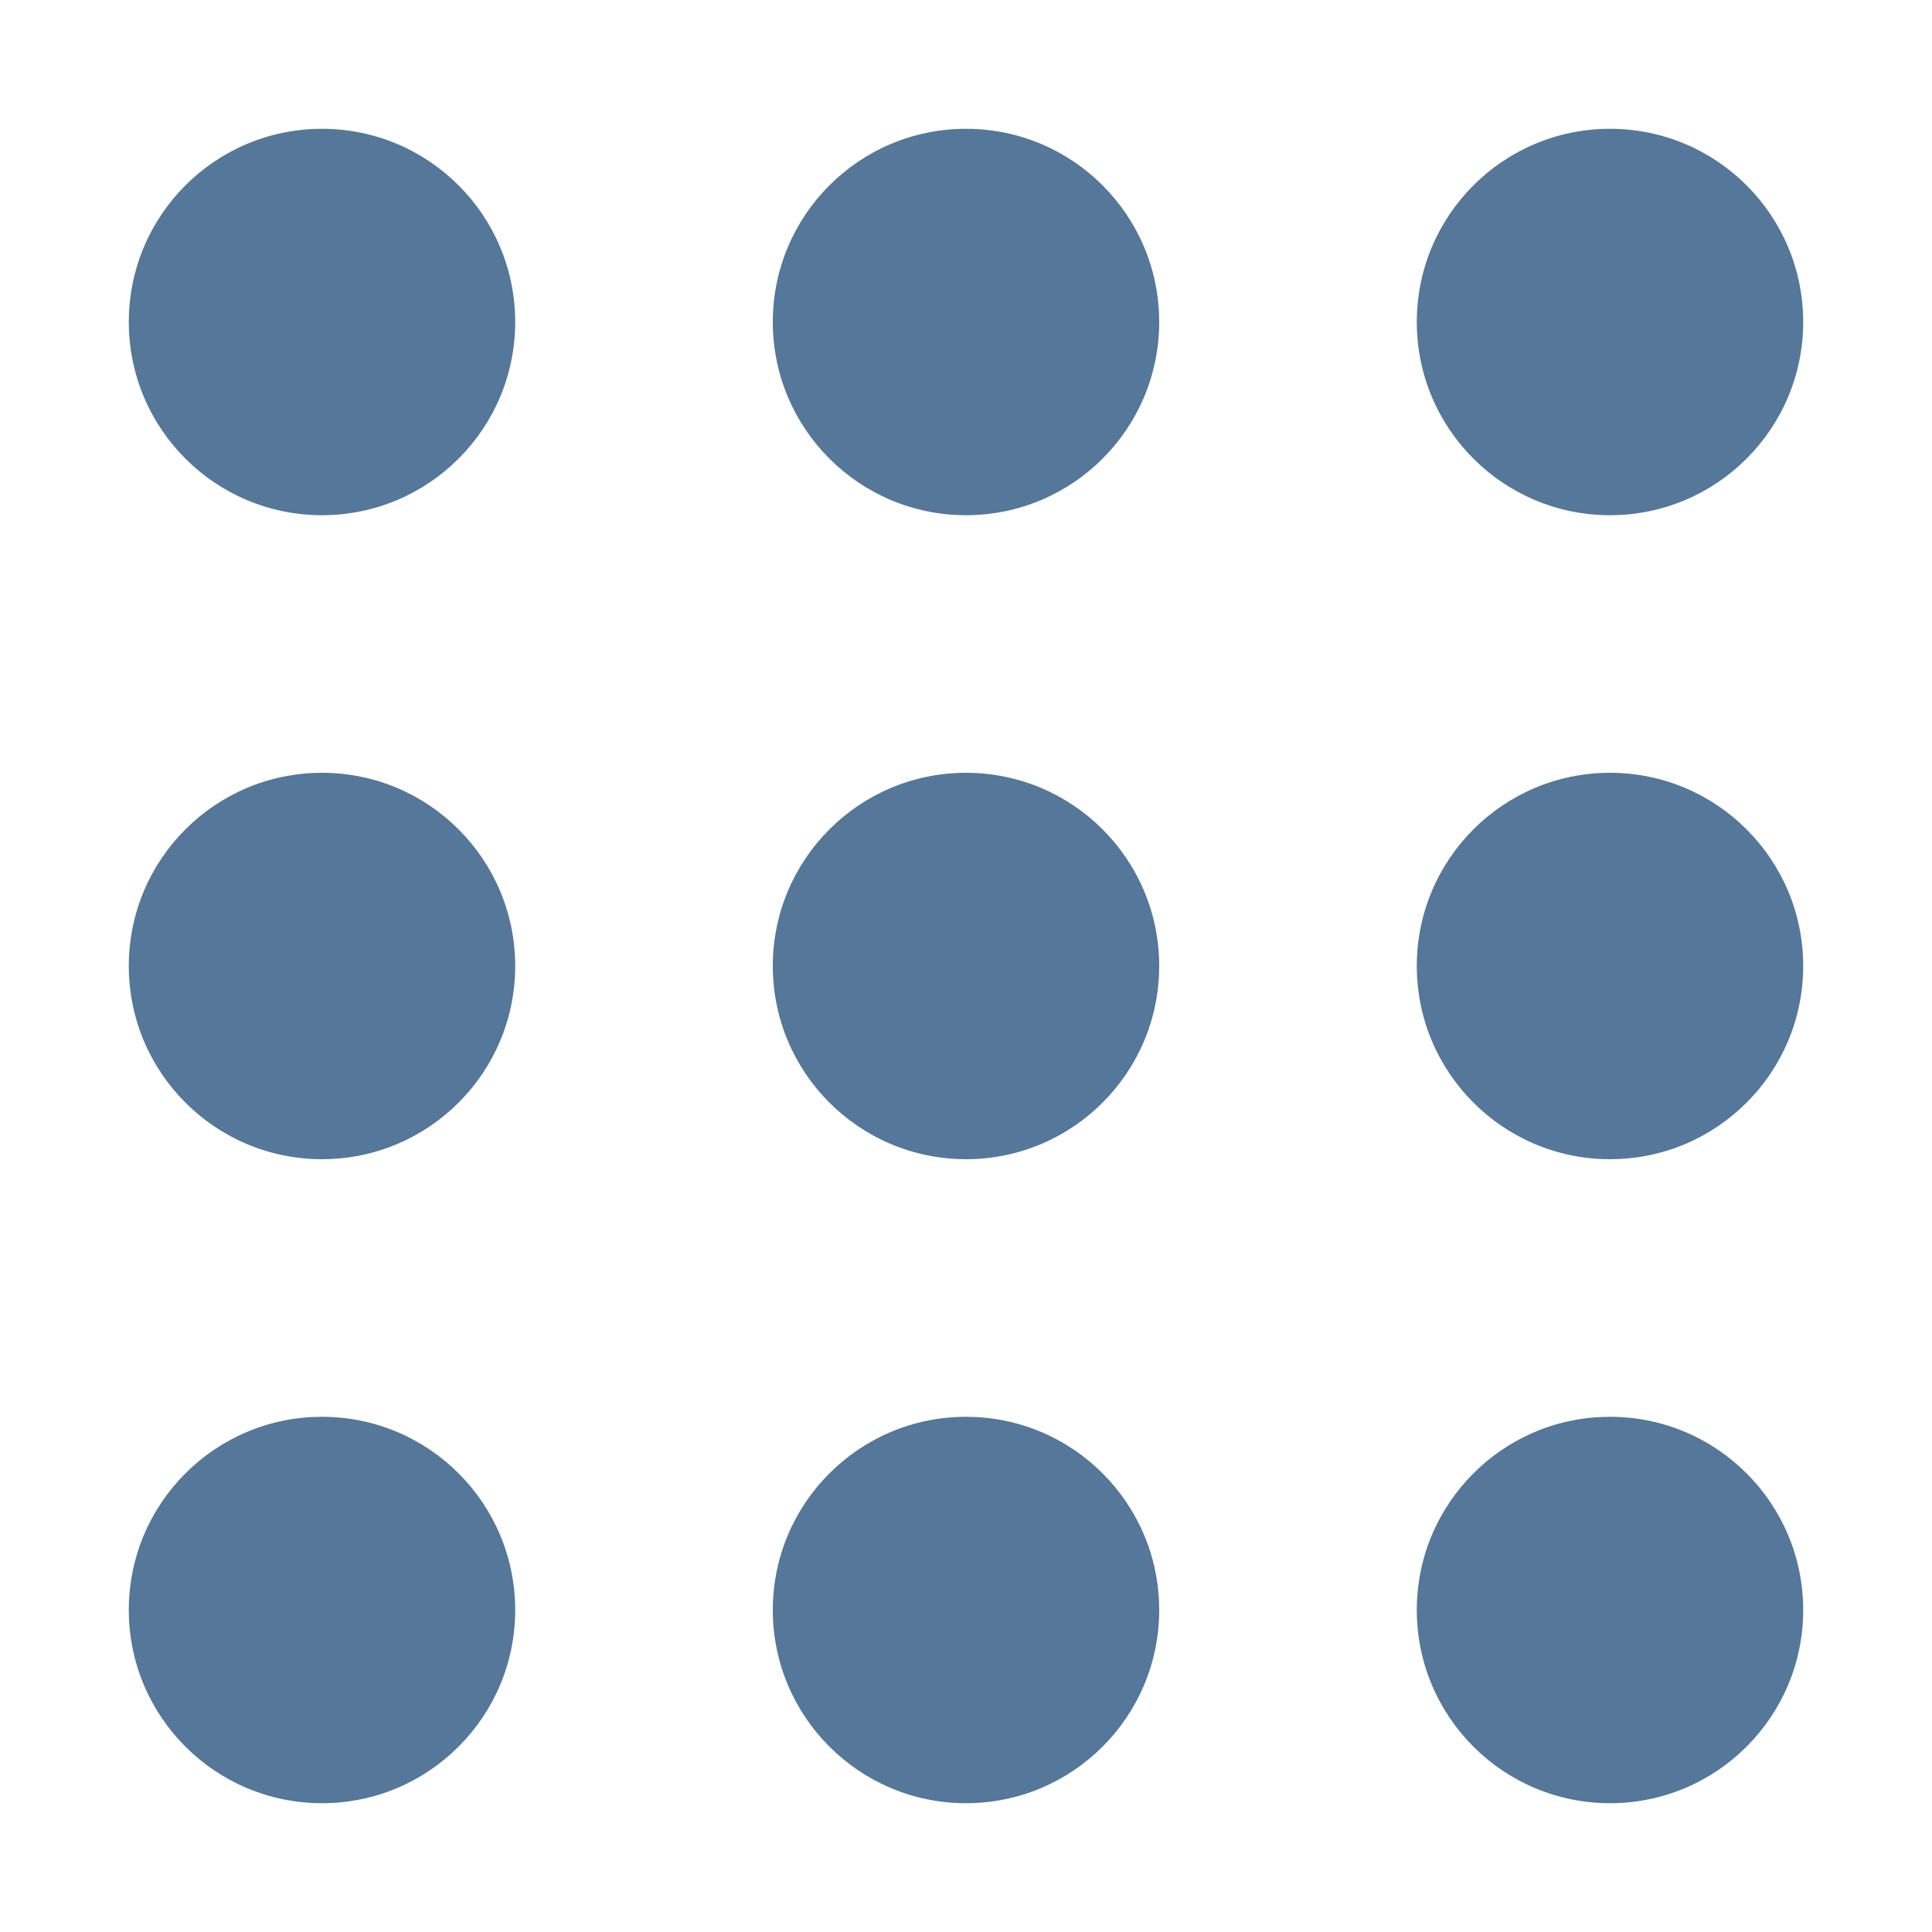 <?xml version="1.0" encoding="UTF-8"?>
<!-- créé avec Pluma -->
<svg xmlns="http://www.w3.org/2000/svg" version="1.1" width="60" height="60">
	<g fill="#579" stroke-width="0">
		<circle cx="10" cy="10" r="6"/>
		<circle cx="10" cy="30" r="6"/>
		<circle cx="10" cy="50" r="6"/>
		<circle cx="30" cy="10" r="6"/>
		<circle cx="30" cy="30" r="6"/>
		<circle cx="30" cy="50" r="6"/>
		<circle cx="50" cy="10" r="6"/>
		<circle cx="50" cy="30" r="6"/>
		<circle cx="50" cy="50" r="6"/>
		<circle cx="50" cy="70" r="6"/>
	</g>
</svg>